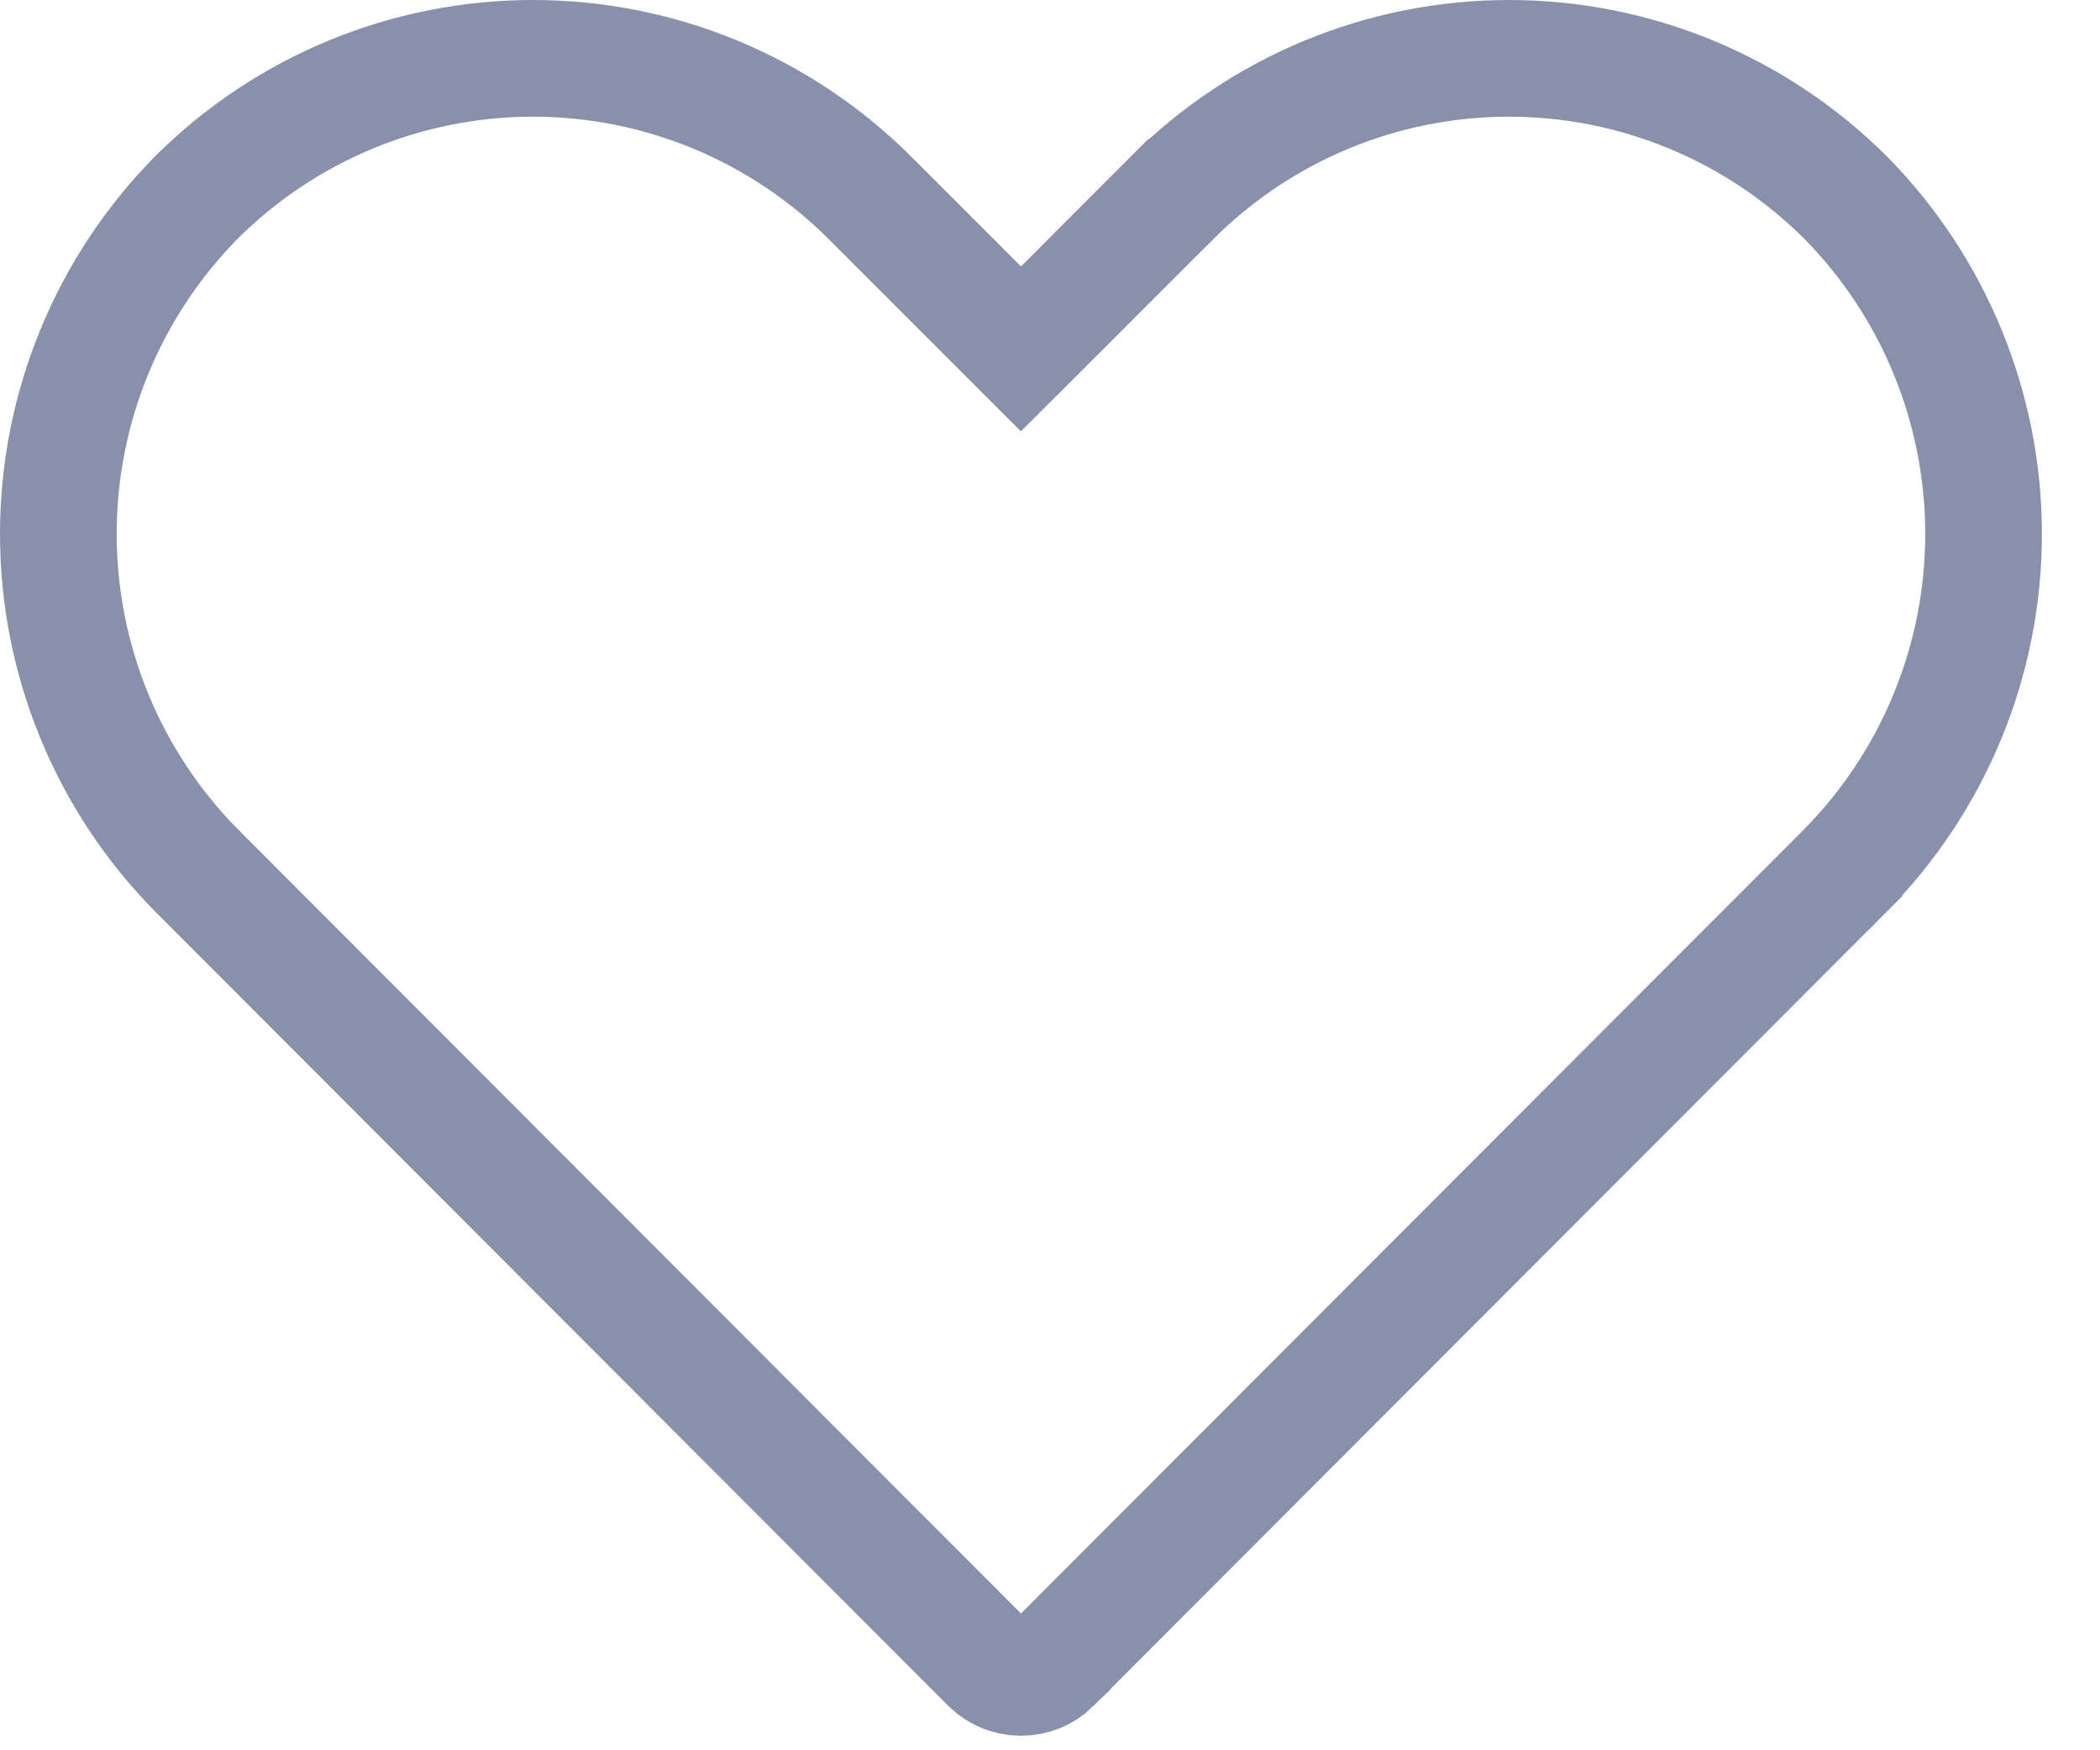<svg width="18" height="15" viewBox="0 0 18 15" fill="none" xmlns="http://www.w3.org/2000/svg">
<path d="M8.754 14.375V14.375L8.748 14.375C8.699 14.375 8.65 14.365 8.604 14.347C8.559 14.328 8.518 14.301 8.483 14.267C8.482 14.266 8.482 14.266 8.482 14.266L1.687 7.462C1.686 7.461 1.686 7.461 1.686 7.461C0.926 6.693 0.5 5.656 0.5 4.576C0.5 3.496 0.926 2.459 1.685 1.691C2.451 0.928 3.488 0.5 4.569 0.5C5.65 0.5 6.687 0.929 7.453 1.692C7.453 1.692 7.453 1.692 7.453 1.692L8.398 2.637L8.751 2.99L9.105 2.637L10.049 1.692C10.049 1.692 10.05 1.692 10.05 1.692C10.815 0.929 11.852 0.5 12.934 0.5C14.014 0.5 15.051 0.928 15.817 1.691C16.576 2.459 17.002 3.496 17.002 4.576C17.002 5.656 16.576 6.693 15.817 7.461C15.816 7.461 15.816 7.461 15.816 7.462L9.02 14.266C9.02 14.266 9.02 14.266 9.02 14.267C8.985 14.301 8.943 14.328 8.898 14.347C8.852 14.365 8.803 14.375 8.754 14.375Z" stroke="#8990AC"/>
</svg>
